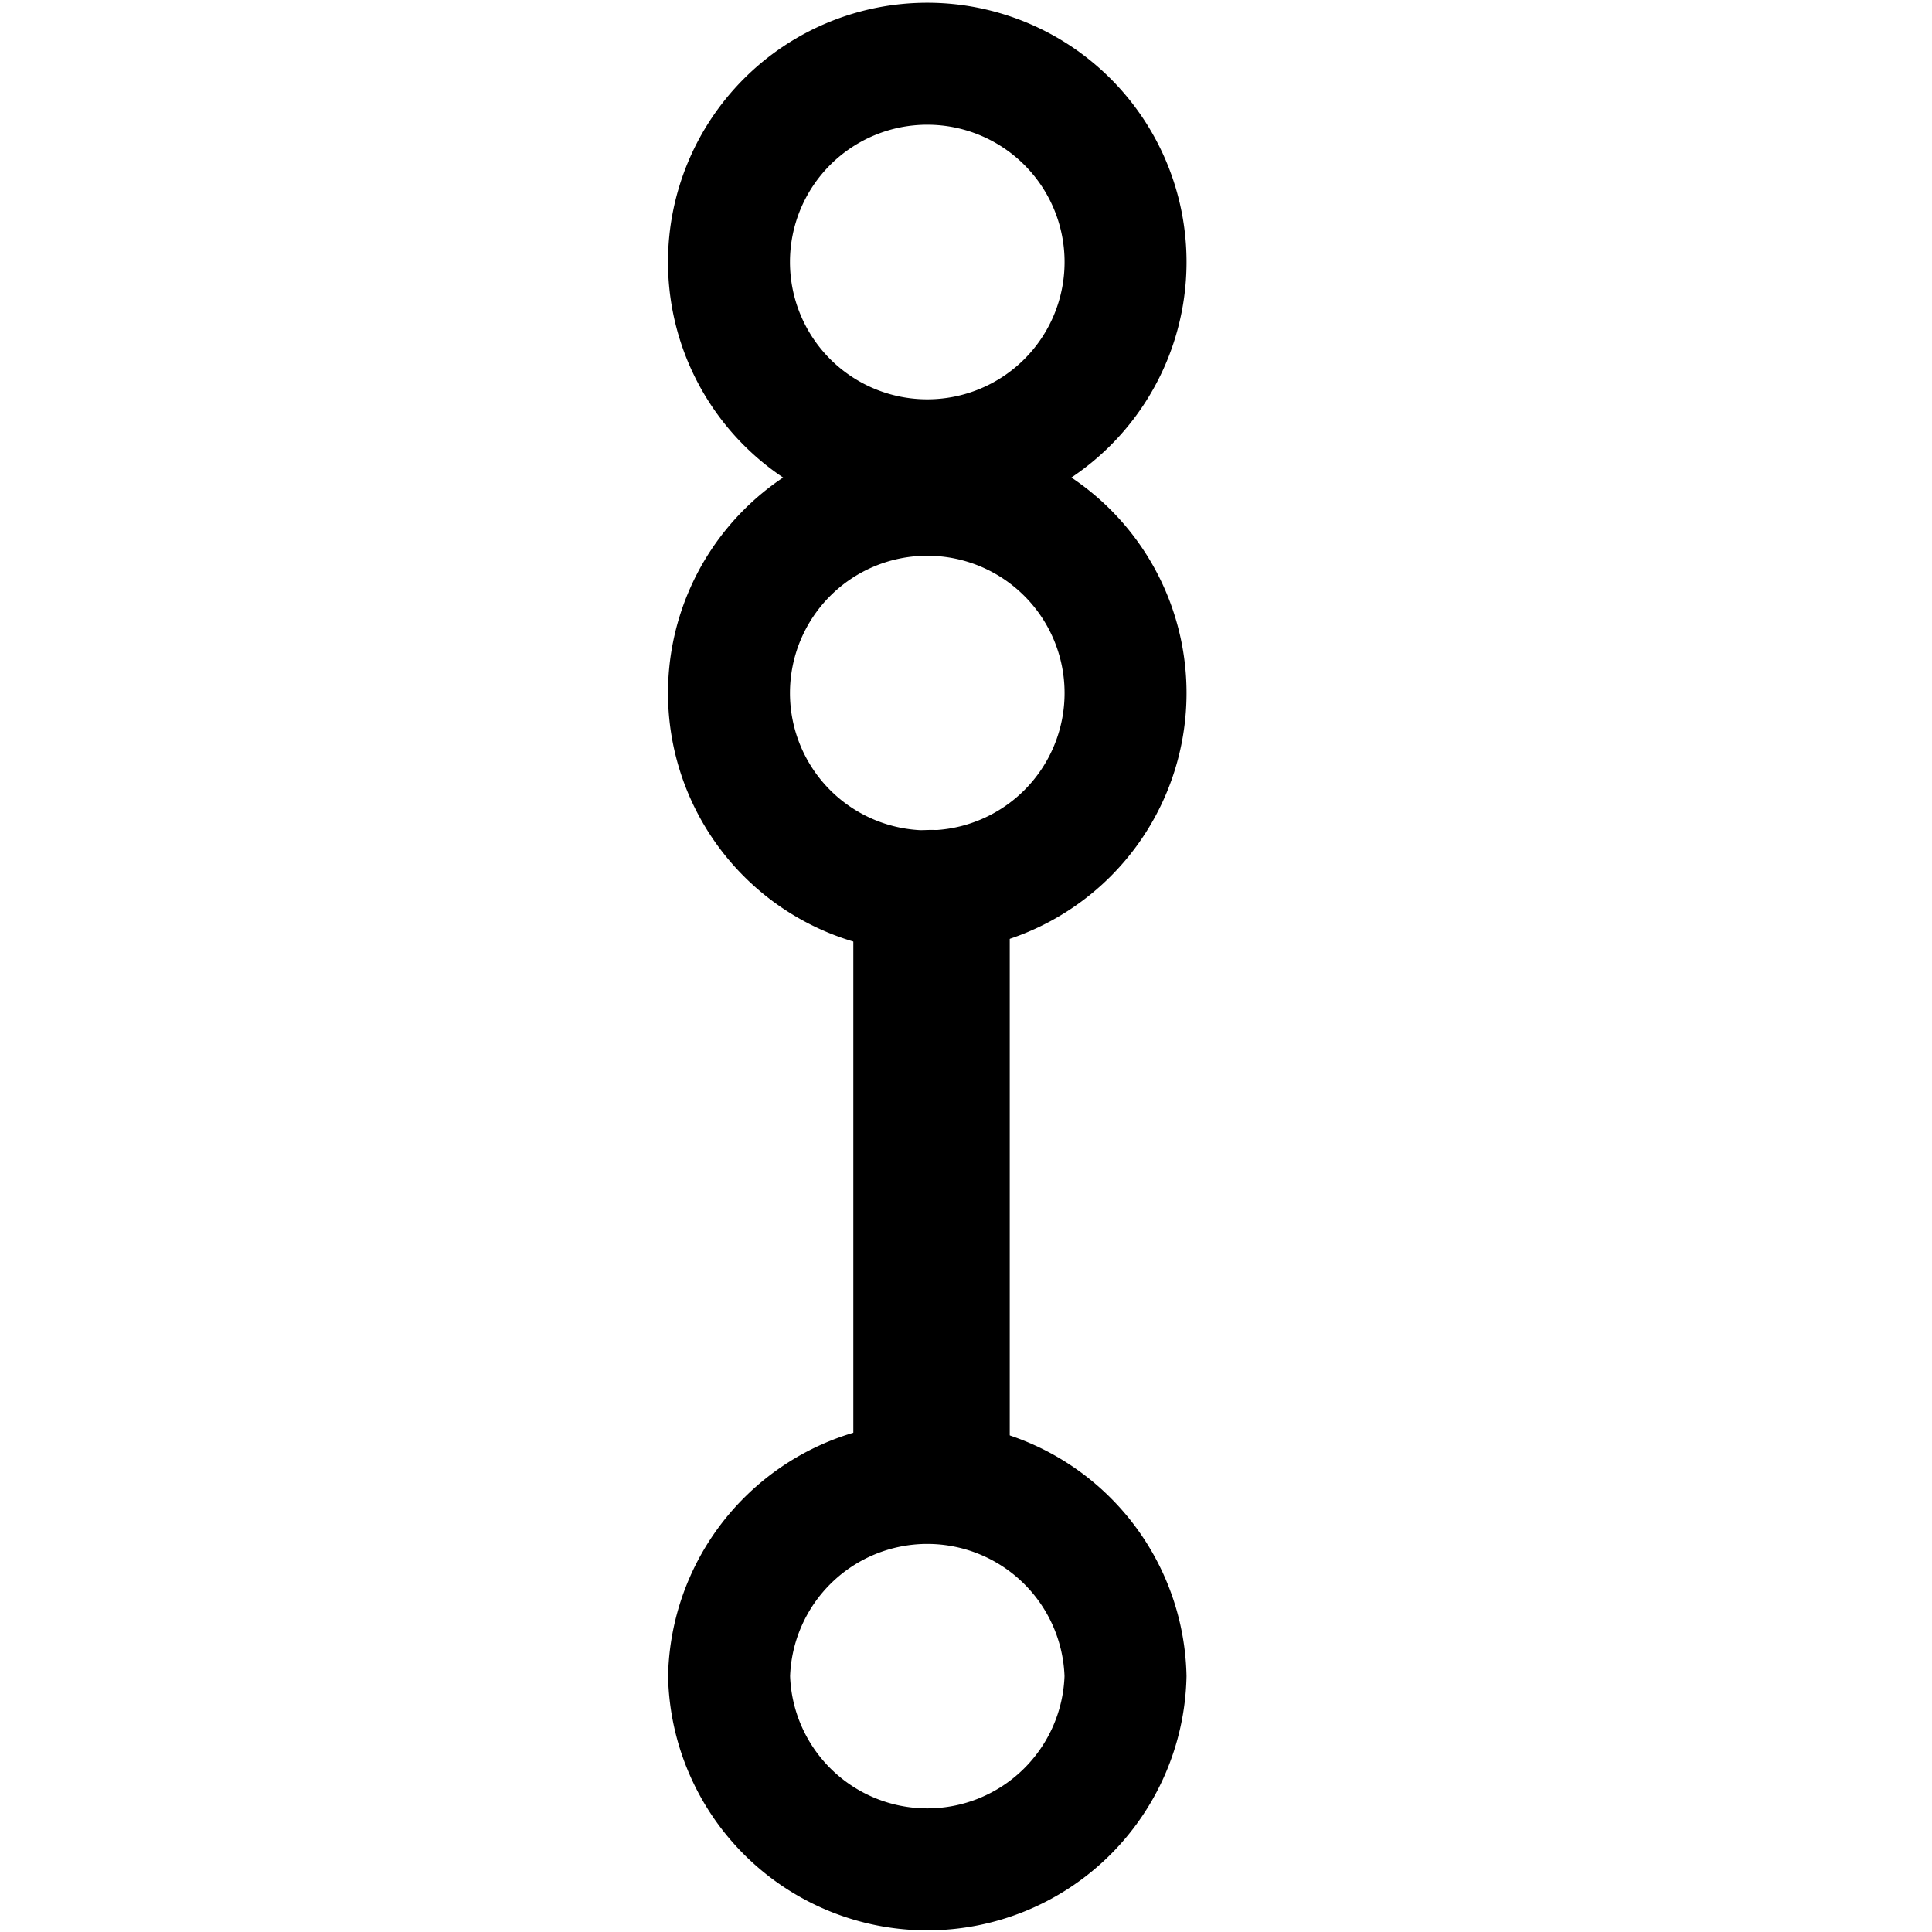 <svg xmlns="http://www.w3.org/2000/svg" xml:space="preserve" width="10mm" height="10mm" viewBox="0 0 10 10"><g style="stroke-width:1.203;stroke-dasharray:none"><g style="stroke-width:1.203;stroke-dasharray:none"><path d="M4105.426-276.88a1.525 1.525 0 0 0-3.049 0 1.525 1.525 0 0 0 3.049 0z" style="fill:none;stroke:#000;stroke-width:.938;stroke-linecap:round;stroke-dasharray:none" transform="matrix(.673 0 0 .673 -2757.126 195.016)"/><path d="M4103.934-278.581v-4.206" style="fill:none;stroke:#000;stroke-width:1.203;stroke-linecap:round;stroke-dasharray:none" transform="matrix(.673 0 0 .673 -2757.126 195.016)"/></g><path d="M4105.505-284.337a1.525 1.525 0 0 0-3.05 0 1.525 1.525 0 0 0 3.05 0zM4105.505-287.652a1.525 1.525 0 0 0-3.05 0 1.525 1.525 0 0 0 3.05 0z" style="fill:none;stroke:#000;stroke-width:.938;stroke-linecap:round;stroke-dasharray:none" transform="matrix(.673 0 0 .673 -2757.179 194.946)"/></g></svg>